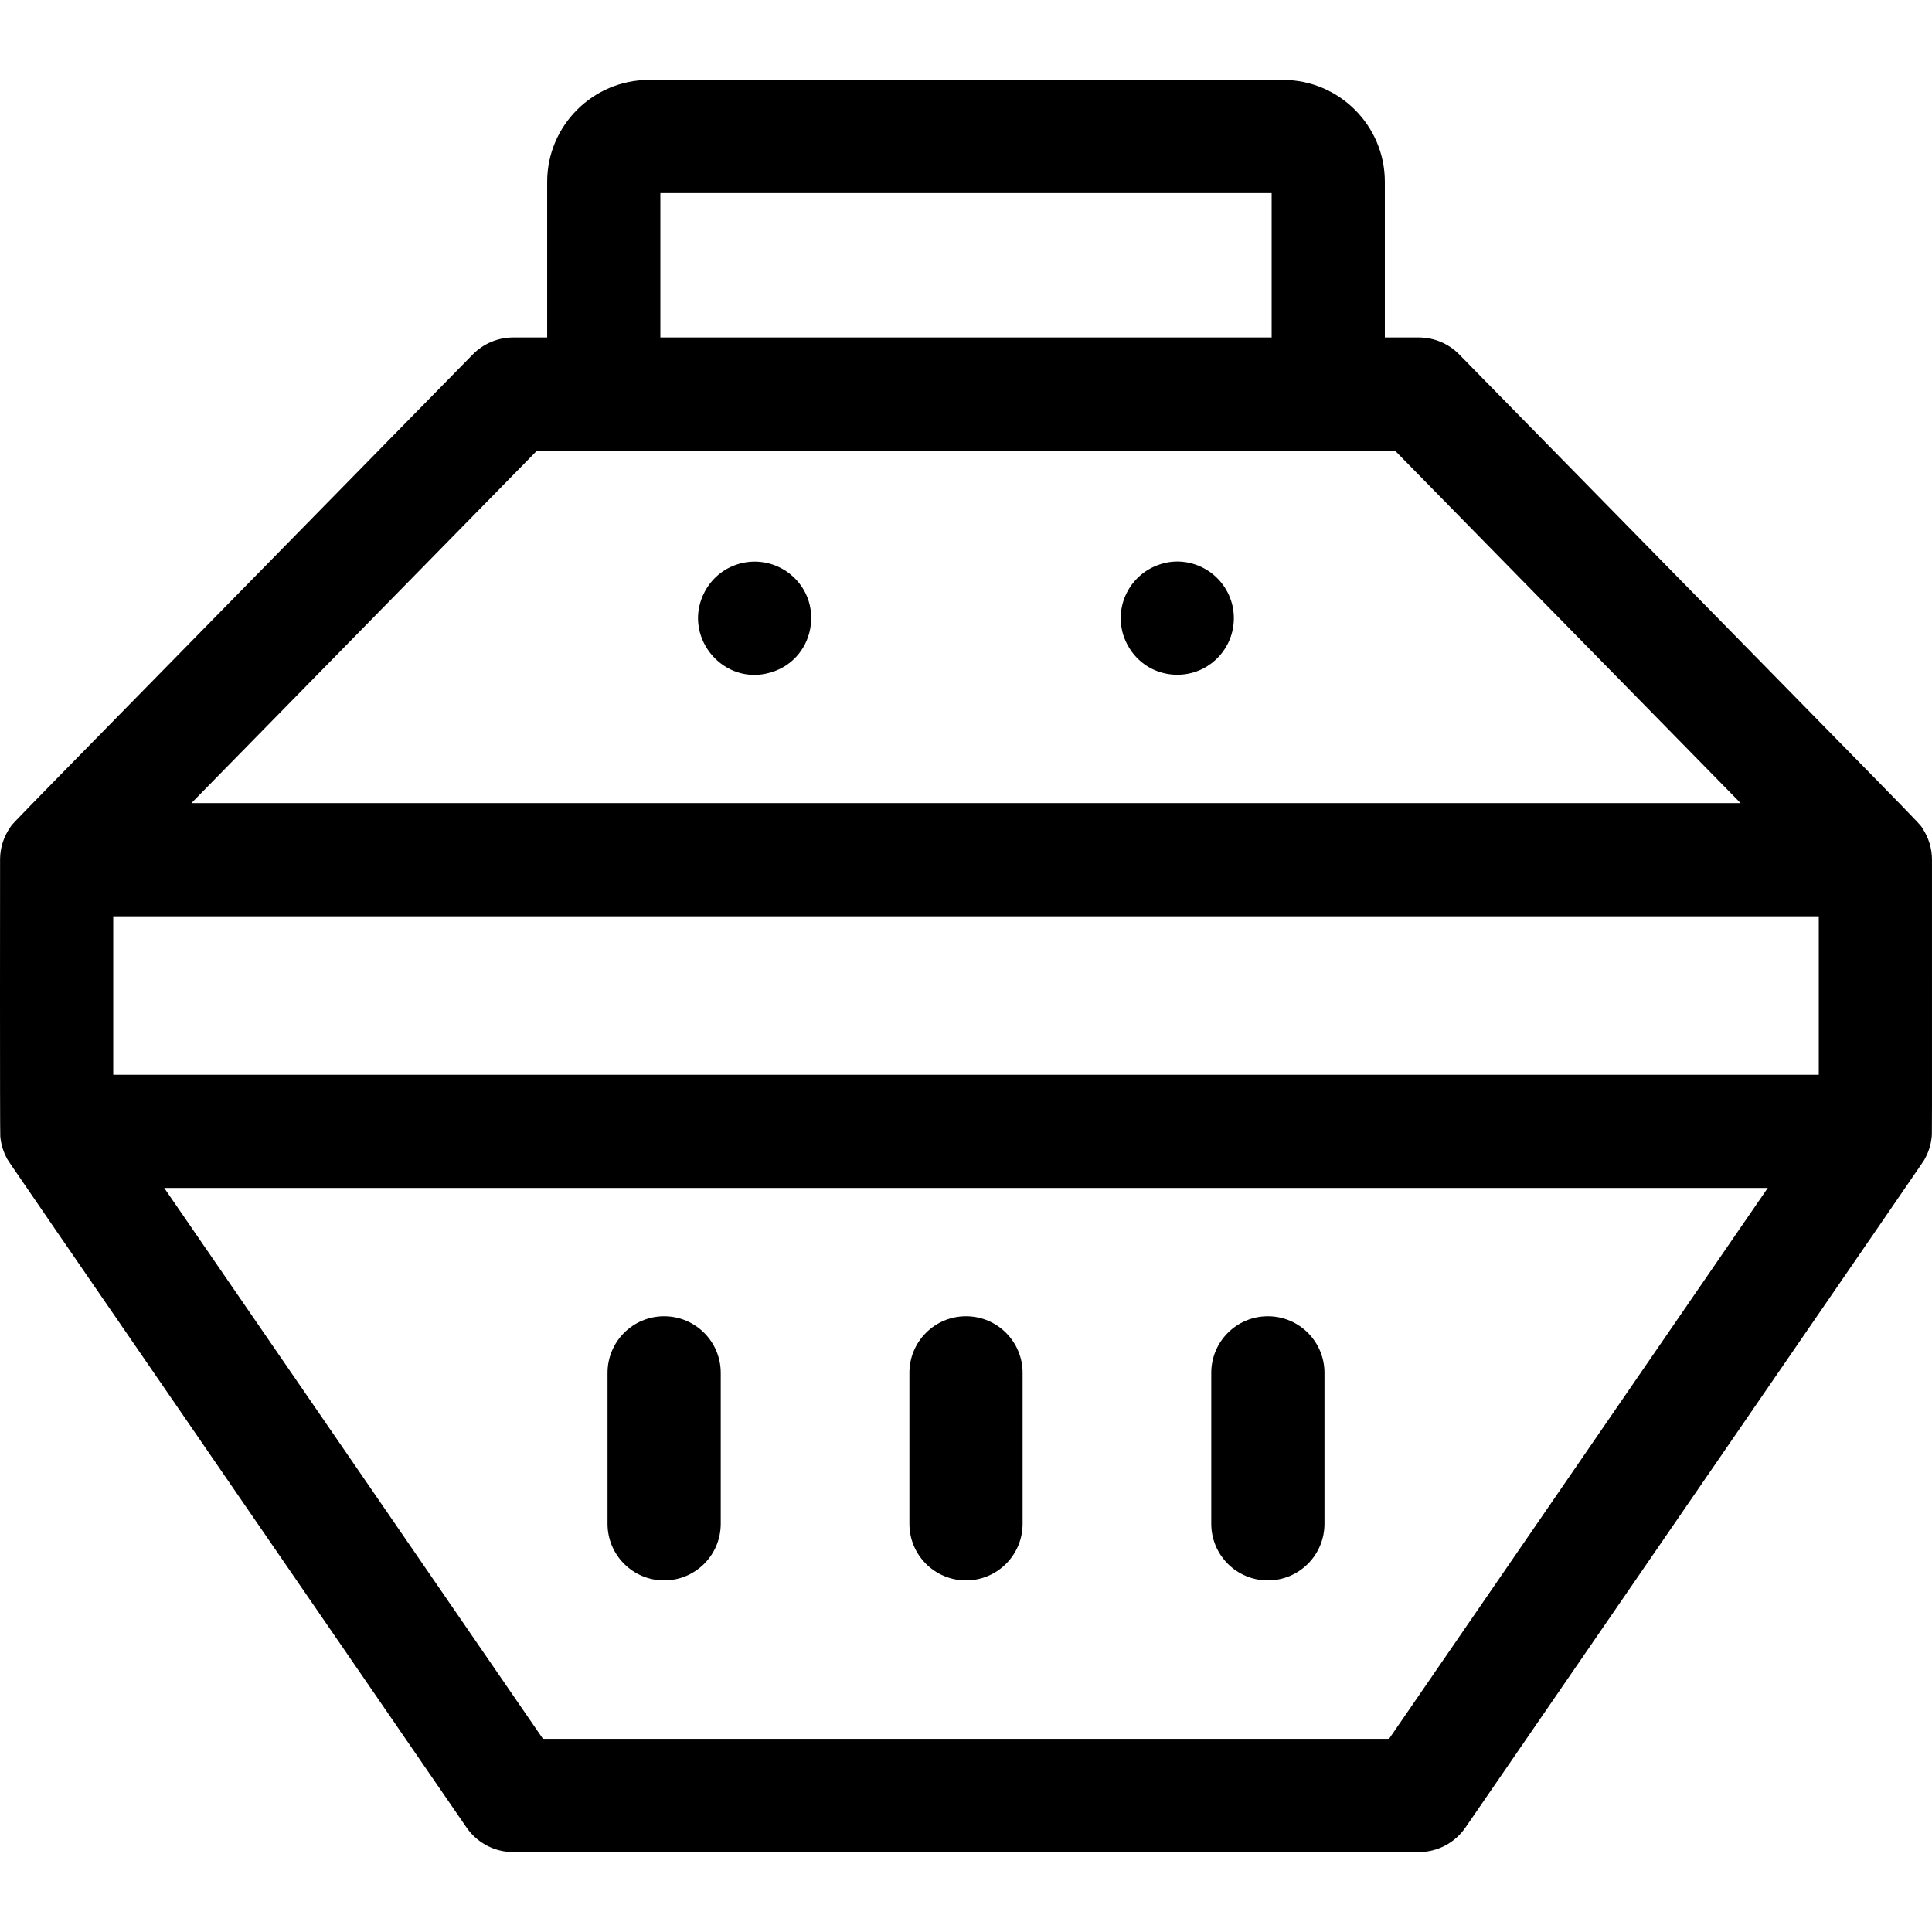 <svg id="Capa_1" enable-background="new 0 0 512.013 512.013" height="512" viewBox="0 0 512.013 512.013" width="512" xmlns="http://www.w3.org/2000/svg"><g><path d="m510.073 307.187c.991-1.759 1.609-3.675 1.835-5.675.139-1.239.1 2.916.1-73.68 0-2.962-.896-5.809-2.43-8.169-1.3-1.997 6.248 5.936-122.86-125.729-2.821-2.877-6.681-4.498-10.71-4.498h-9v-41.256c0-14.888-12.112-27-27-27h-168c-14.888 0-27 12.112-27 27v41.256h-9c-4.029 0-7.889 1.621-10.71 4.498-129.24 131.799-121.447 123.68-122.602 125.342-1.76 2.527-2.634 5.425-2.678 8.342-.007.547-.06 72.231.056 73.541.176 1.998.733 3.877 1.645 5.619.7 1.336-7.353-10.492 121.927 177.552 2.798 4.07 7.421 6.502 12.361 6.502h240c4.939 0 9.562-2.432 12.361-6.502 128.906-187.499 121.149-176.156 121.705-177.143zm-480.066-64.355h452v42h-452zm145-191.652h162v38.256h-162zm-32.7 68.256h227.401l91.583 93.396h-410.567zm225.81 341.396h-224.219l-100.375-146h424.969z"/><path d="m176.007 418.832c8.284 0 15-6.716 15-15v-40c0-8.284-6.716-15-15-15s-15 6.716-15 15v40c0 8.285 6.716 15 15 15z"/><path d="m208.338 151.36c-7.486-4.928-17.385-2.376-21.55 5.41-6.051 11.319 4.052 24.293 16.15 21.77 13.242-2.755 16.35-19.786 5.4-27.18z"/><path d="m256.007 418.832c8.284 0 15-6.716 15-15v-40c0-8.284-6.716-15-15-15s-15 6.716-15 15v40c0 8.285 6.716 15 15 15z"/><path d="m336.007 418.832c8.284 0 15-6.716 15-15v-40c0-8.284-6.716-15-15-15s-15 6.716-15 15v40c0 8.285 6.716 15 15 15z"/><path d="m326.717 160.9c-1.887-9.047-11.023-13.975-19.07-11.41-7.719 2.352-12.427 10.527-9.99 18.7 2.794 8.574 11.243 12.211 18.71 9.99 7.063-2.152 11.848-9.278 10.35-17.28z"/></g></svg>